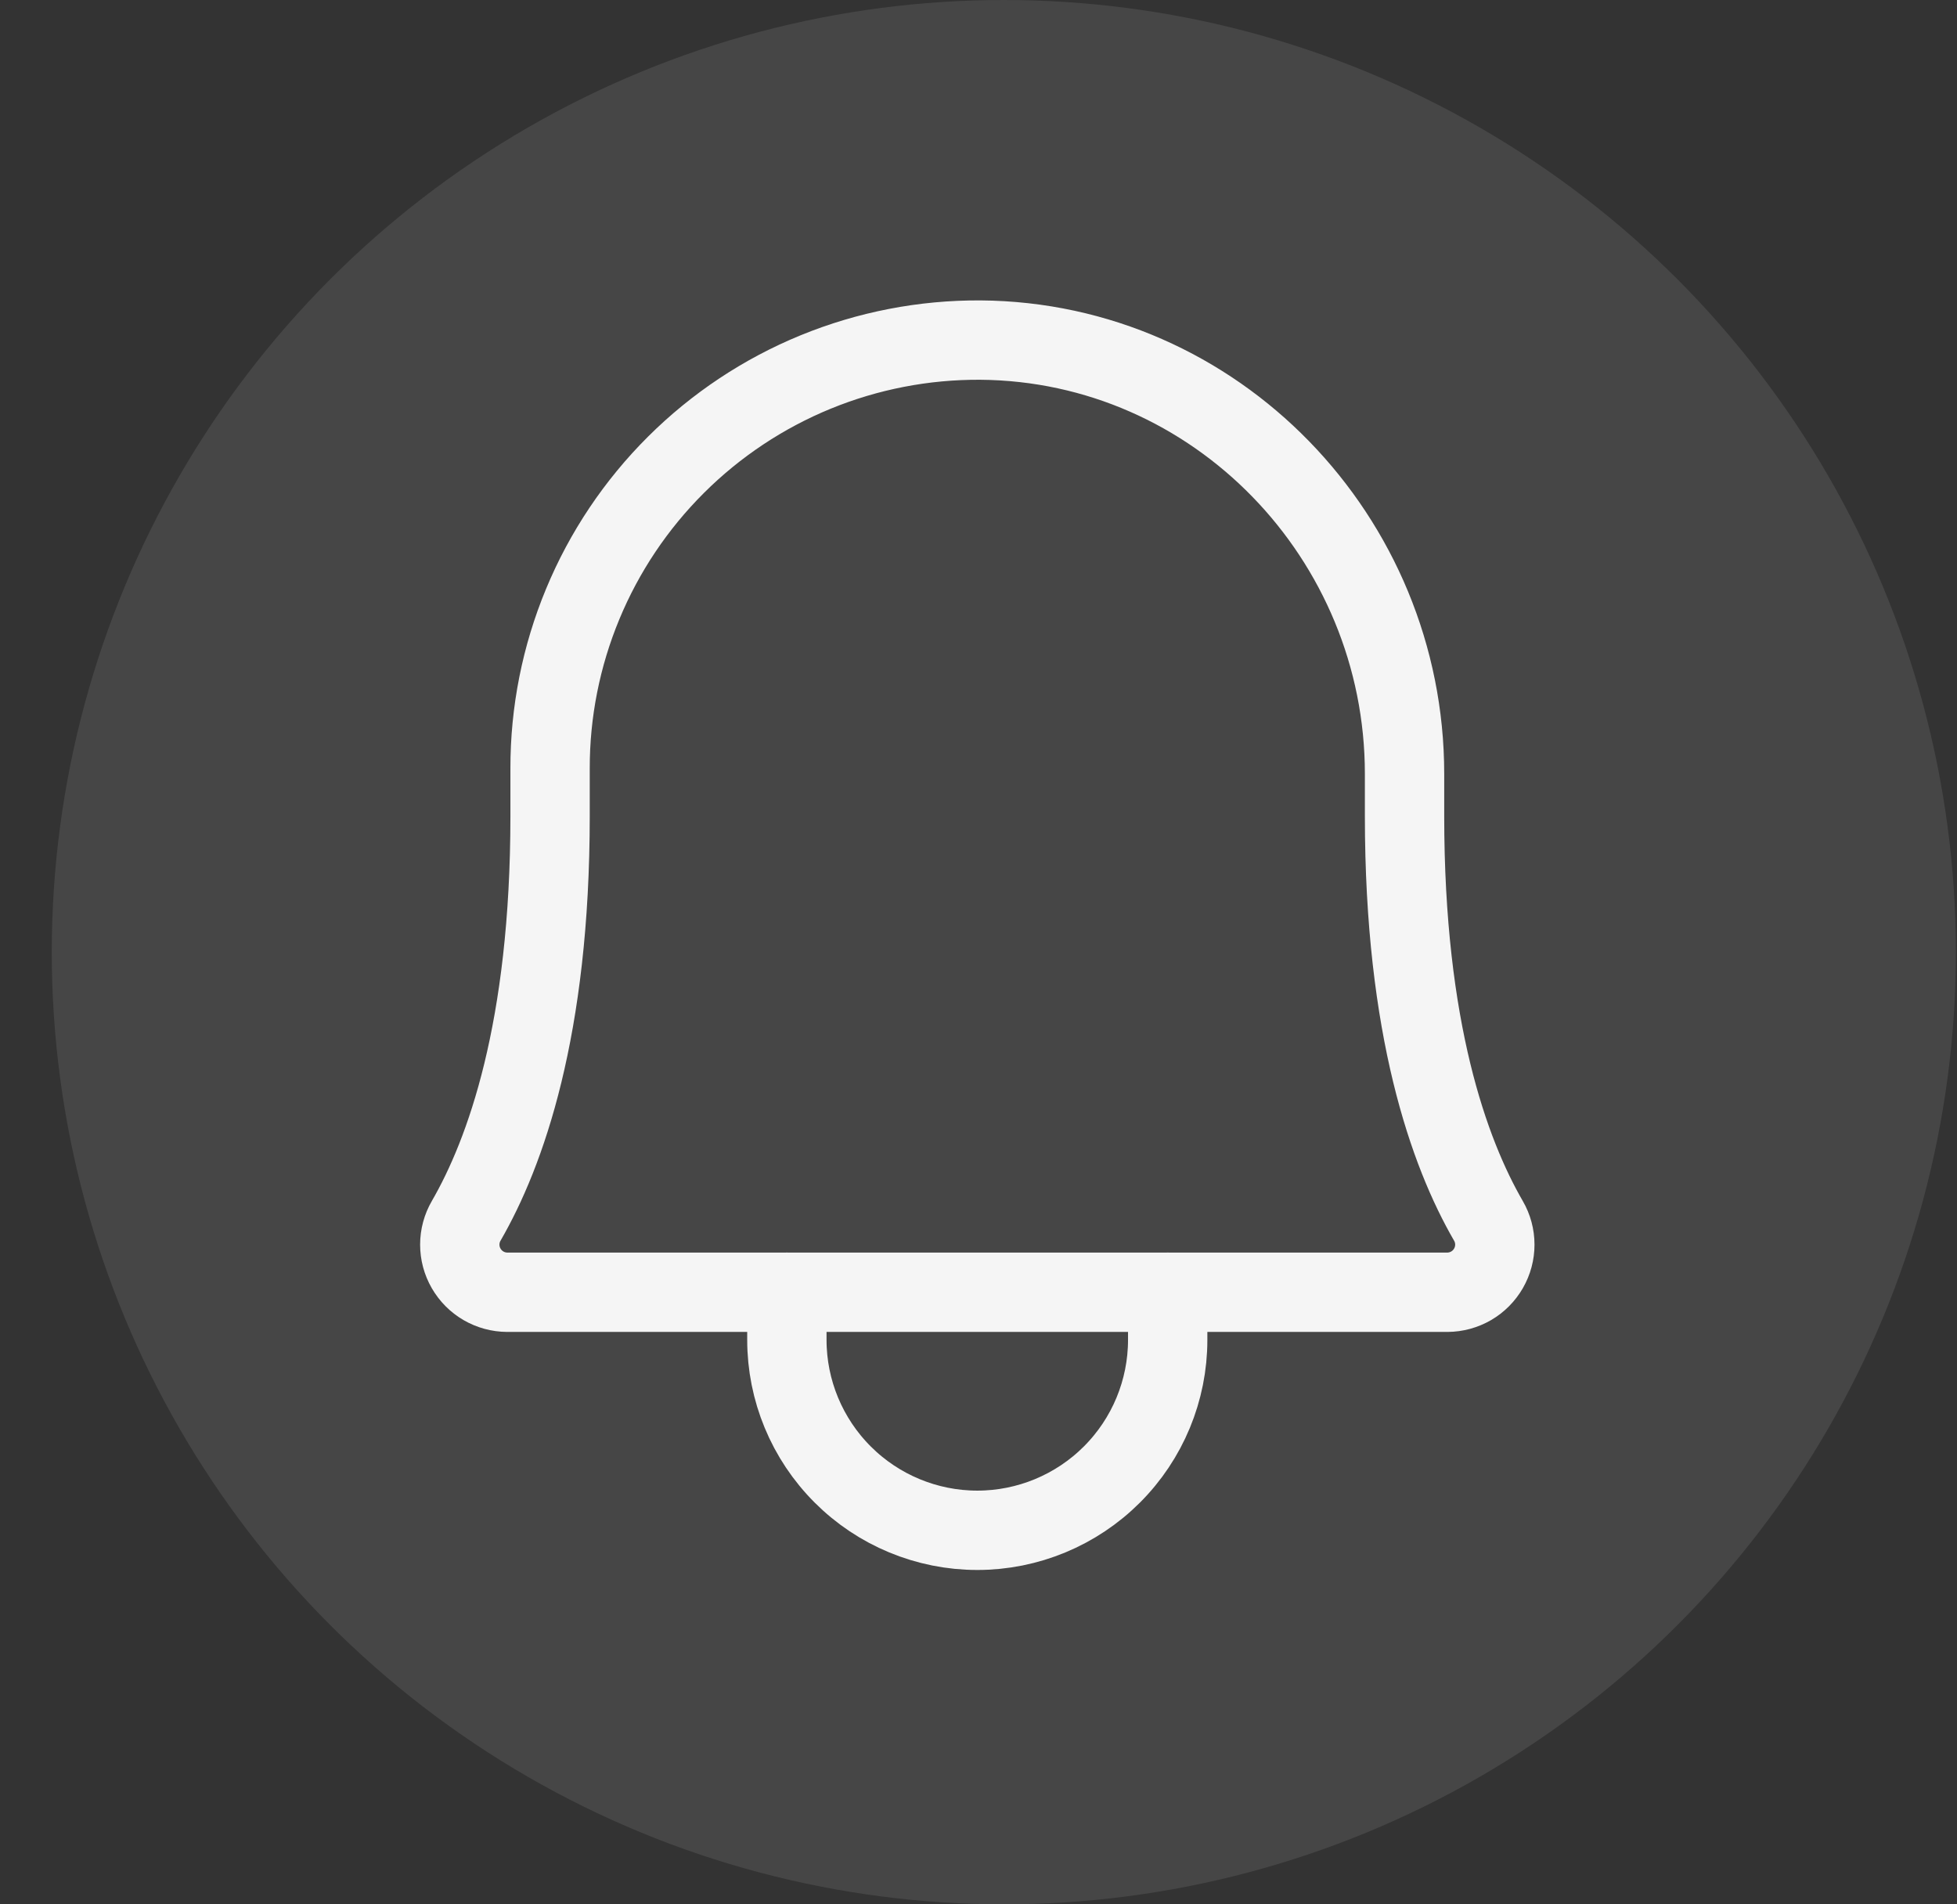 <svg width="37" height="36" viewBox="0 0 37 36" fill="none" xmlns="http://www.w3.org/2000/svg">
<rect x="0" y="0" width="37" height="36" fill="#333333" stroke="none"/>
<circle opacity="0.1" cx="18.979" cy="18" r="18" fill="#F5F5F5"/>
<path d="M10.4 14.529C10.398 13.462 10.608 12.405 11.017 11.419C11.425 10.434 12.025 9.539 12.781 8.786C13.537 8.033 14.434 7.437 15.422 7.032C16.409 6.628 17.467 6.423 18.534 6.429C22.989 6.462 26.555 10.164 26.555 14.63V15.429C26.555 19.456 27.399 21.796 28.141 23.079C28.22 23.215 28.262 23.37 28.262 23.528C28.262 23.686 28.221 23.84 28.142 23.977C28.063 24.114 27.95 24.228 27.814 24.307C27.677 24.386 27.523 24.428 27.365 24.429H9.59C9.432 24.428 9.277 24.386 9.141 24.307C9.005 24.228 8.892 24.114 8.813 23.977C8.734 23.84 8.693 23.686 8.693 23.528C8.693 23.37 8.735 23.215 8.814 23.079C9.556 21.796 10.4 19.456 10.4 15.429V14.529Z" stroke="#F5F5F5" stroke-width="1.5" stroke-linecap="round" stroke-linejoin="round"/>
<path d="M14.877 24.429V25.329C14.877 26.284 15.257 27.199 15.932 27.874C16.607 28.549 17.523 28.929 18.477 28.929C19.432 28.929 20.348 28.549 21.023 27.874C21.698 27.199 22.077 26.284 22.077 25.329V24.429" stroke="#F5F5F5" stroke-width="1.5" stroke-linecap="round" stroke-linejoin="round"/>
</svg>
